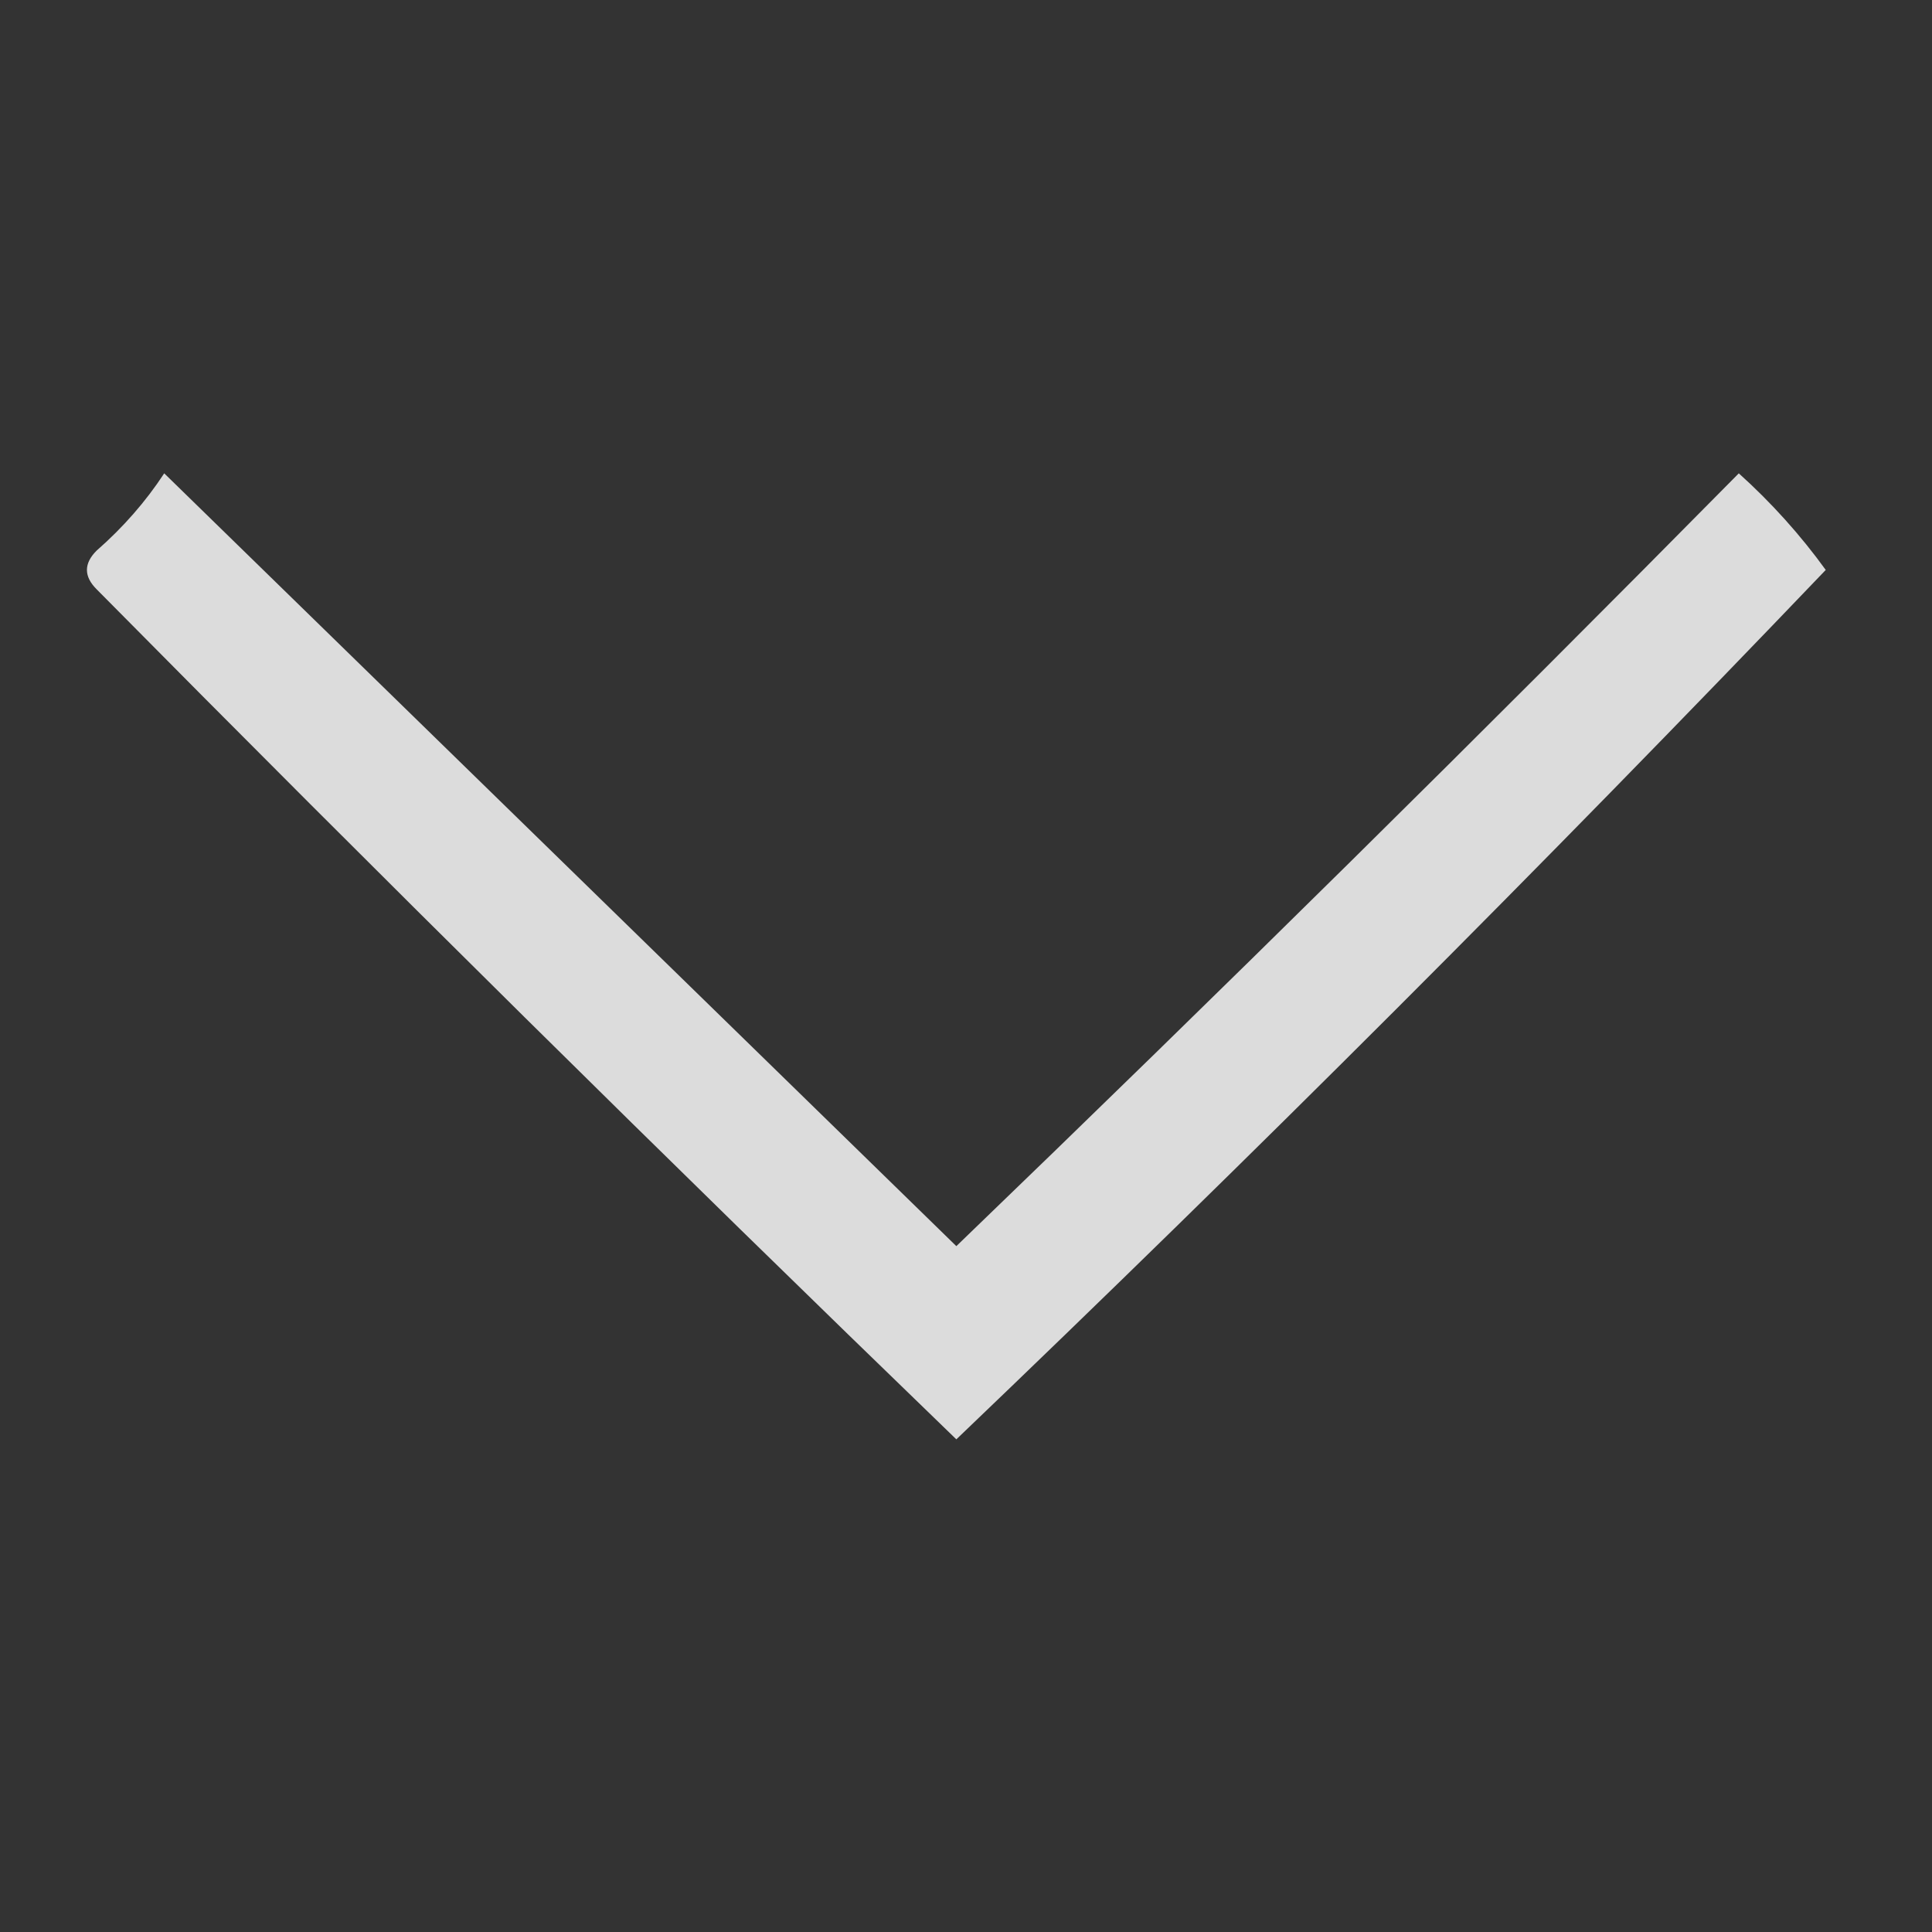 <?xml version="1.0" encoding="UTF-8"?>
<!DOCTYPE svg PUBLIC "-//W3C//DTD SVG 1.1//EN" "http://www.w3.org/Graphics/SVG/1.1/DTD/svg11.dtd">
<svg xmlns="http://www.w3.org/2000/svg" version="1.1" width="100px" height="100px" style="shape-rendering:geometricPrecision; text-rendering:geometricPrecision; image-rendering:optimizeQuality; fill-rule:evenodd; clip-rule:evenodd" xmlns:xlink="http://www.w3.org/1999/xlink">
<rect width="100%" height="100%" fill="#333333" stroke="none"/>
<g><path style="opacity:0.827" fill="#ffffff" d="M 8.5,24.5 C 22.146,37.812 35.813,51.145 49.5,64.5C 63.153,51.347 76.653,38.014 90,24.5C 91.685,26.017 93.185,27.684 94.5,29.5C 79.833,44.833 64.833,59.833 49.5,74.5C 34.514,60.014 19.681,45.347 5,30.5C 4.333,29.833 4.333,29.167 5,28.5C 6.376,27.295 7.542,25.962 8.5,24.5 Z"/></g>
</svg>
